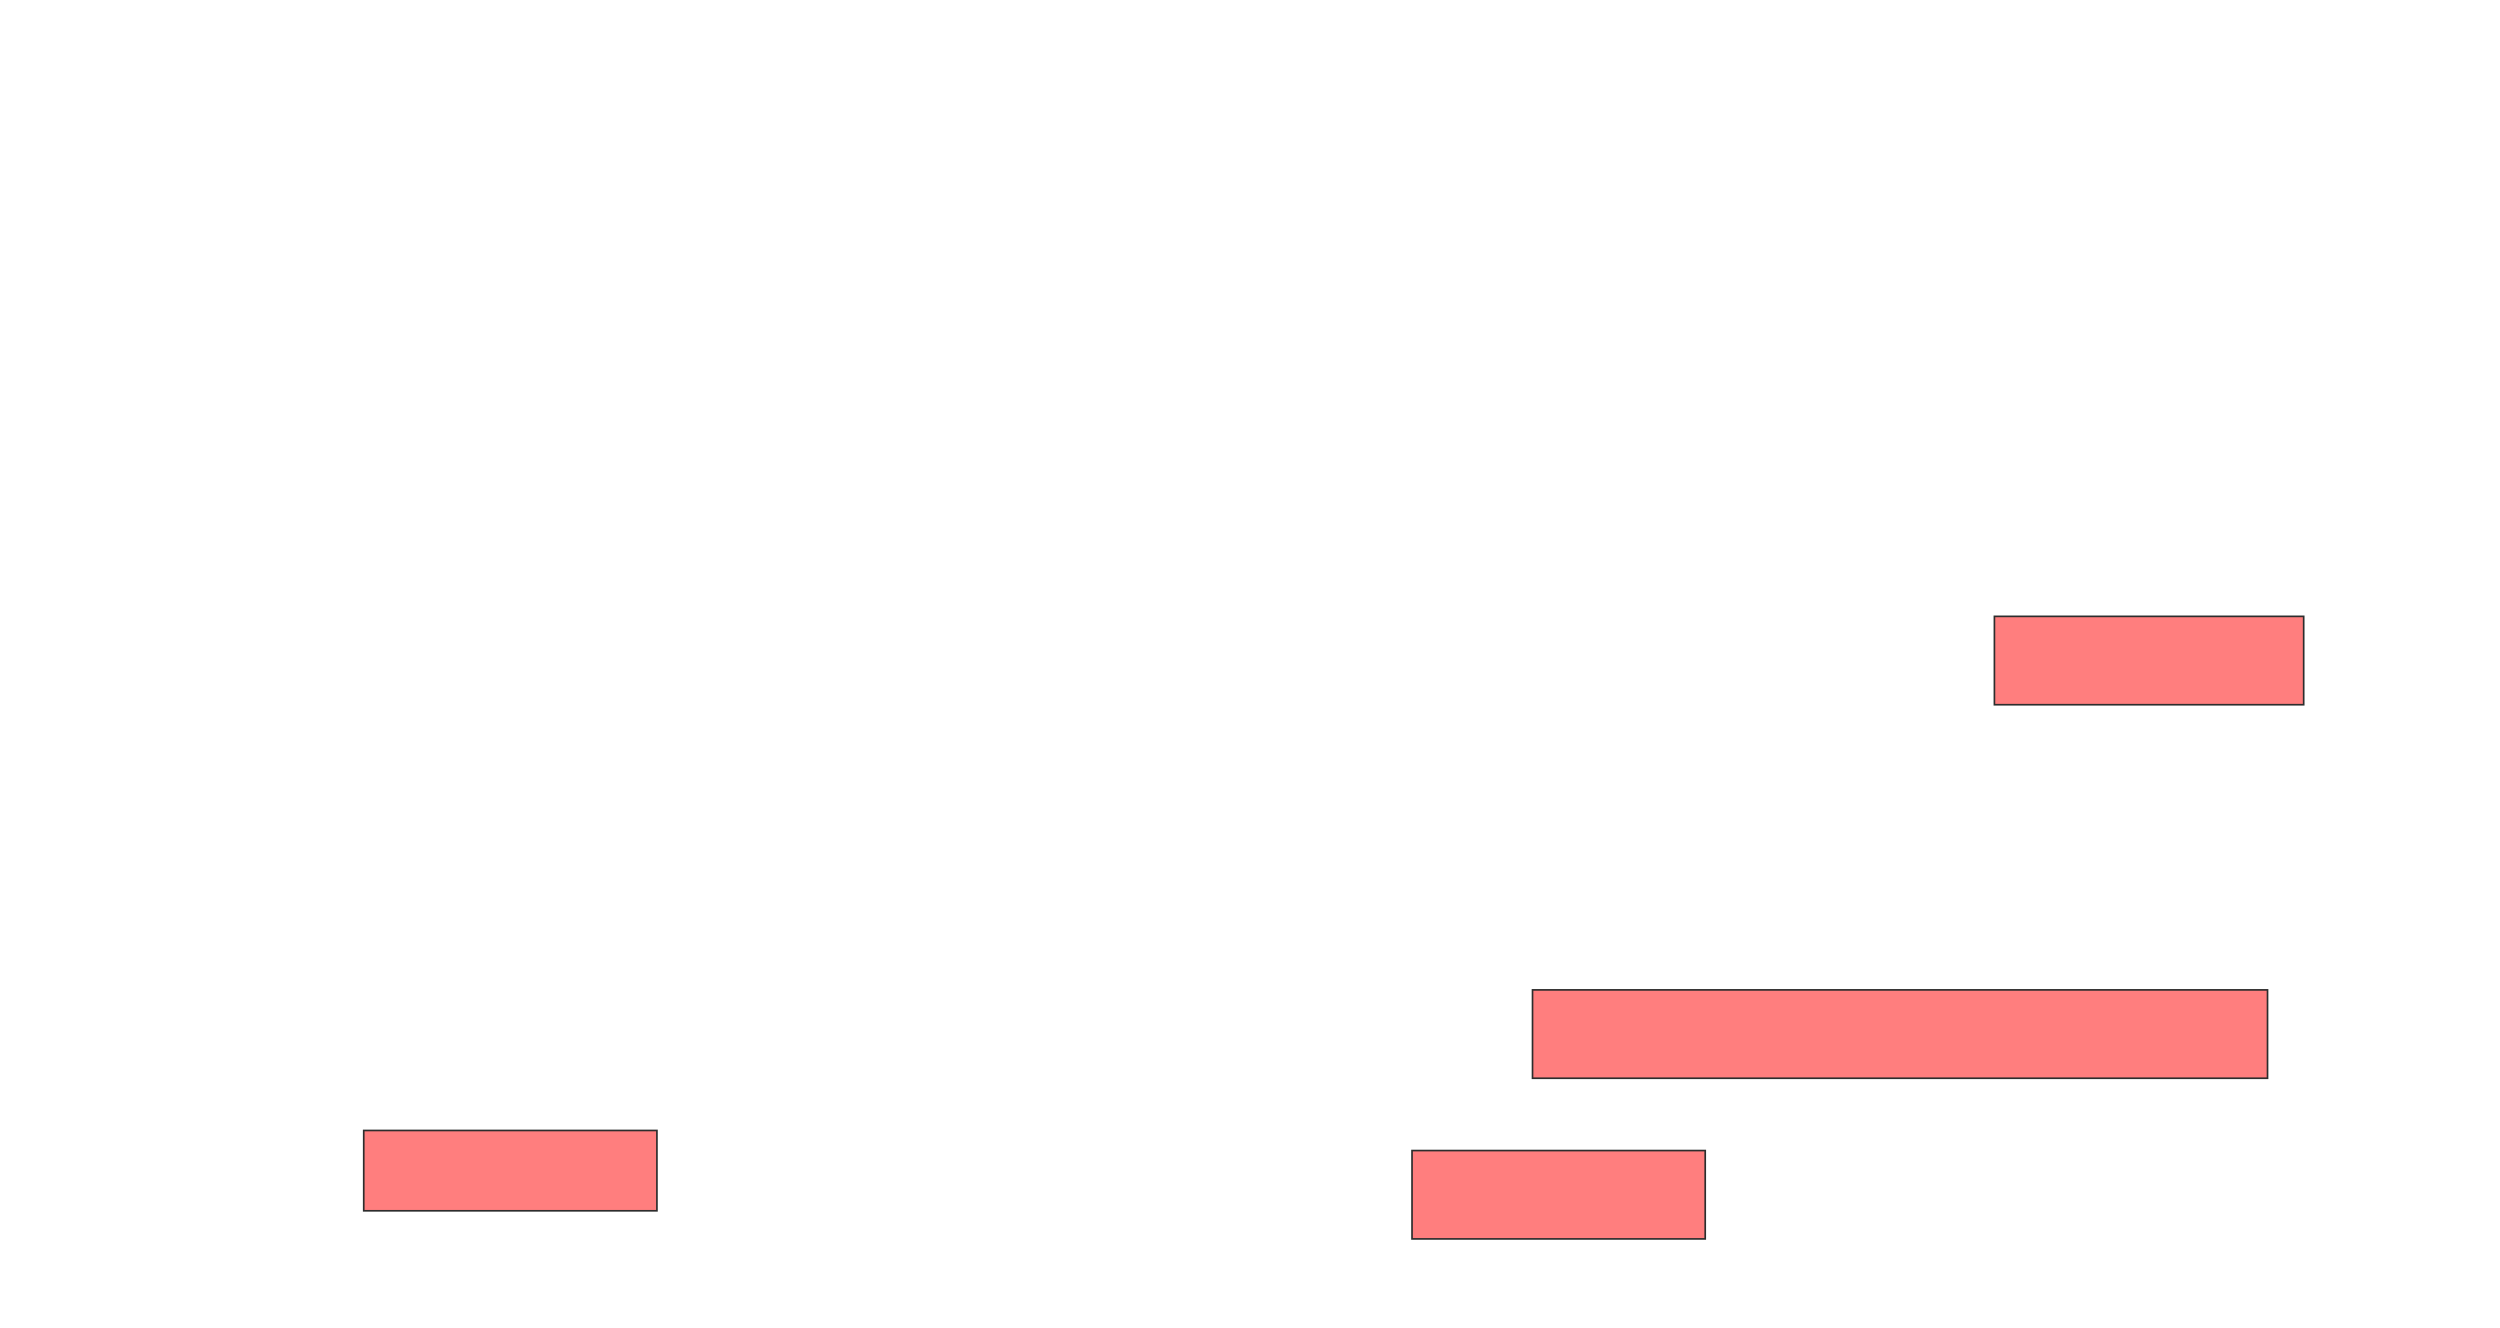 <svg height="787" width="1482" xmlns="http://www.w3.org/2000/svg"><g class="qshape"><path class="qshape" fill="#FF7E7E" stroke="#2D2D2D" d="M215.619 670.143H389.429V717.762H215.619z"/><path class="qshape" fill="#FF7E7E" stroke="#2D2D2D" d="M837.048 682.048H1010.858V734.429H837.048z"/><path class="qshape" fill="#FF7E7E" stroke="#2D2D2D" stroke-dasharray="null" stroke-linecap="null" stroke-linejoin="null" d="M908.476 586.809H1344.19V639.19H908.476z"/><path class="qshape" fill="#FF7E7E" stroke="#2D2D2D" stroke-dasharray="null" stroke-linecap="null" stroke-linejoin="null" d="M1182.286 365.381H1365.619V417.762H1182.286z"/></g></svg>